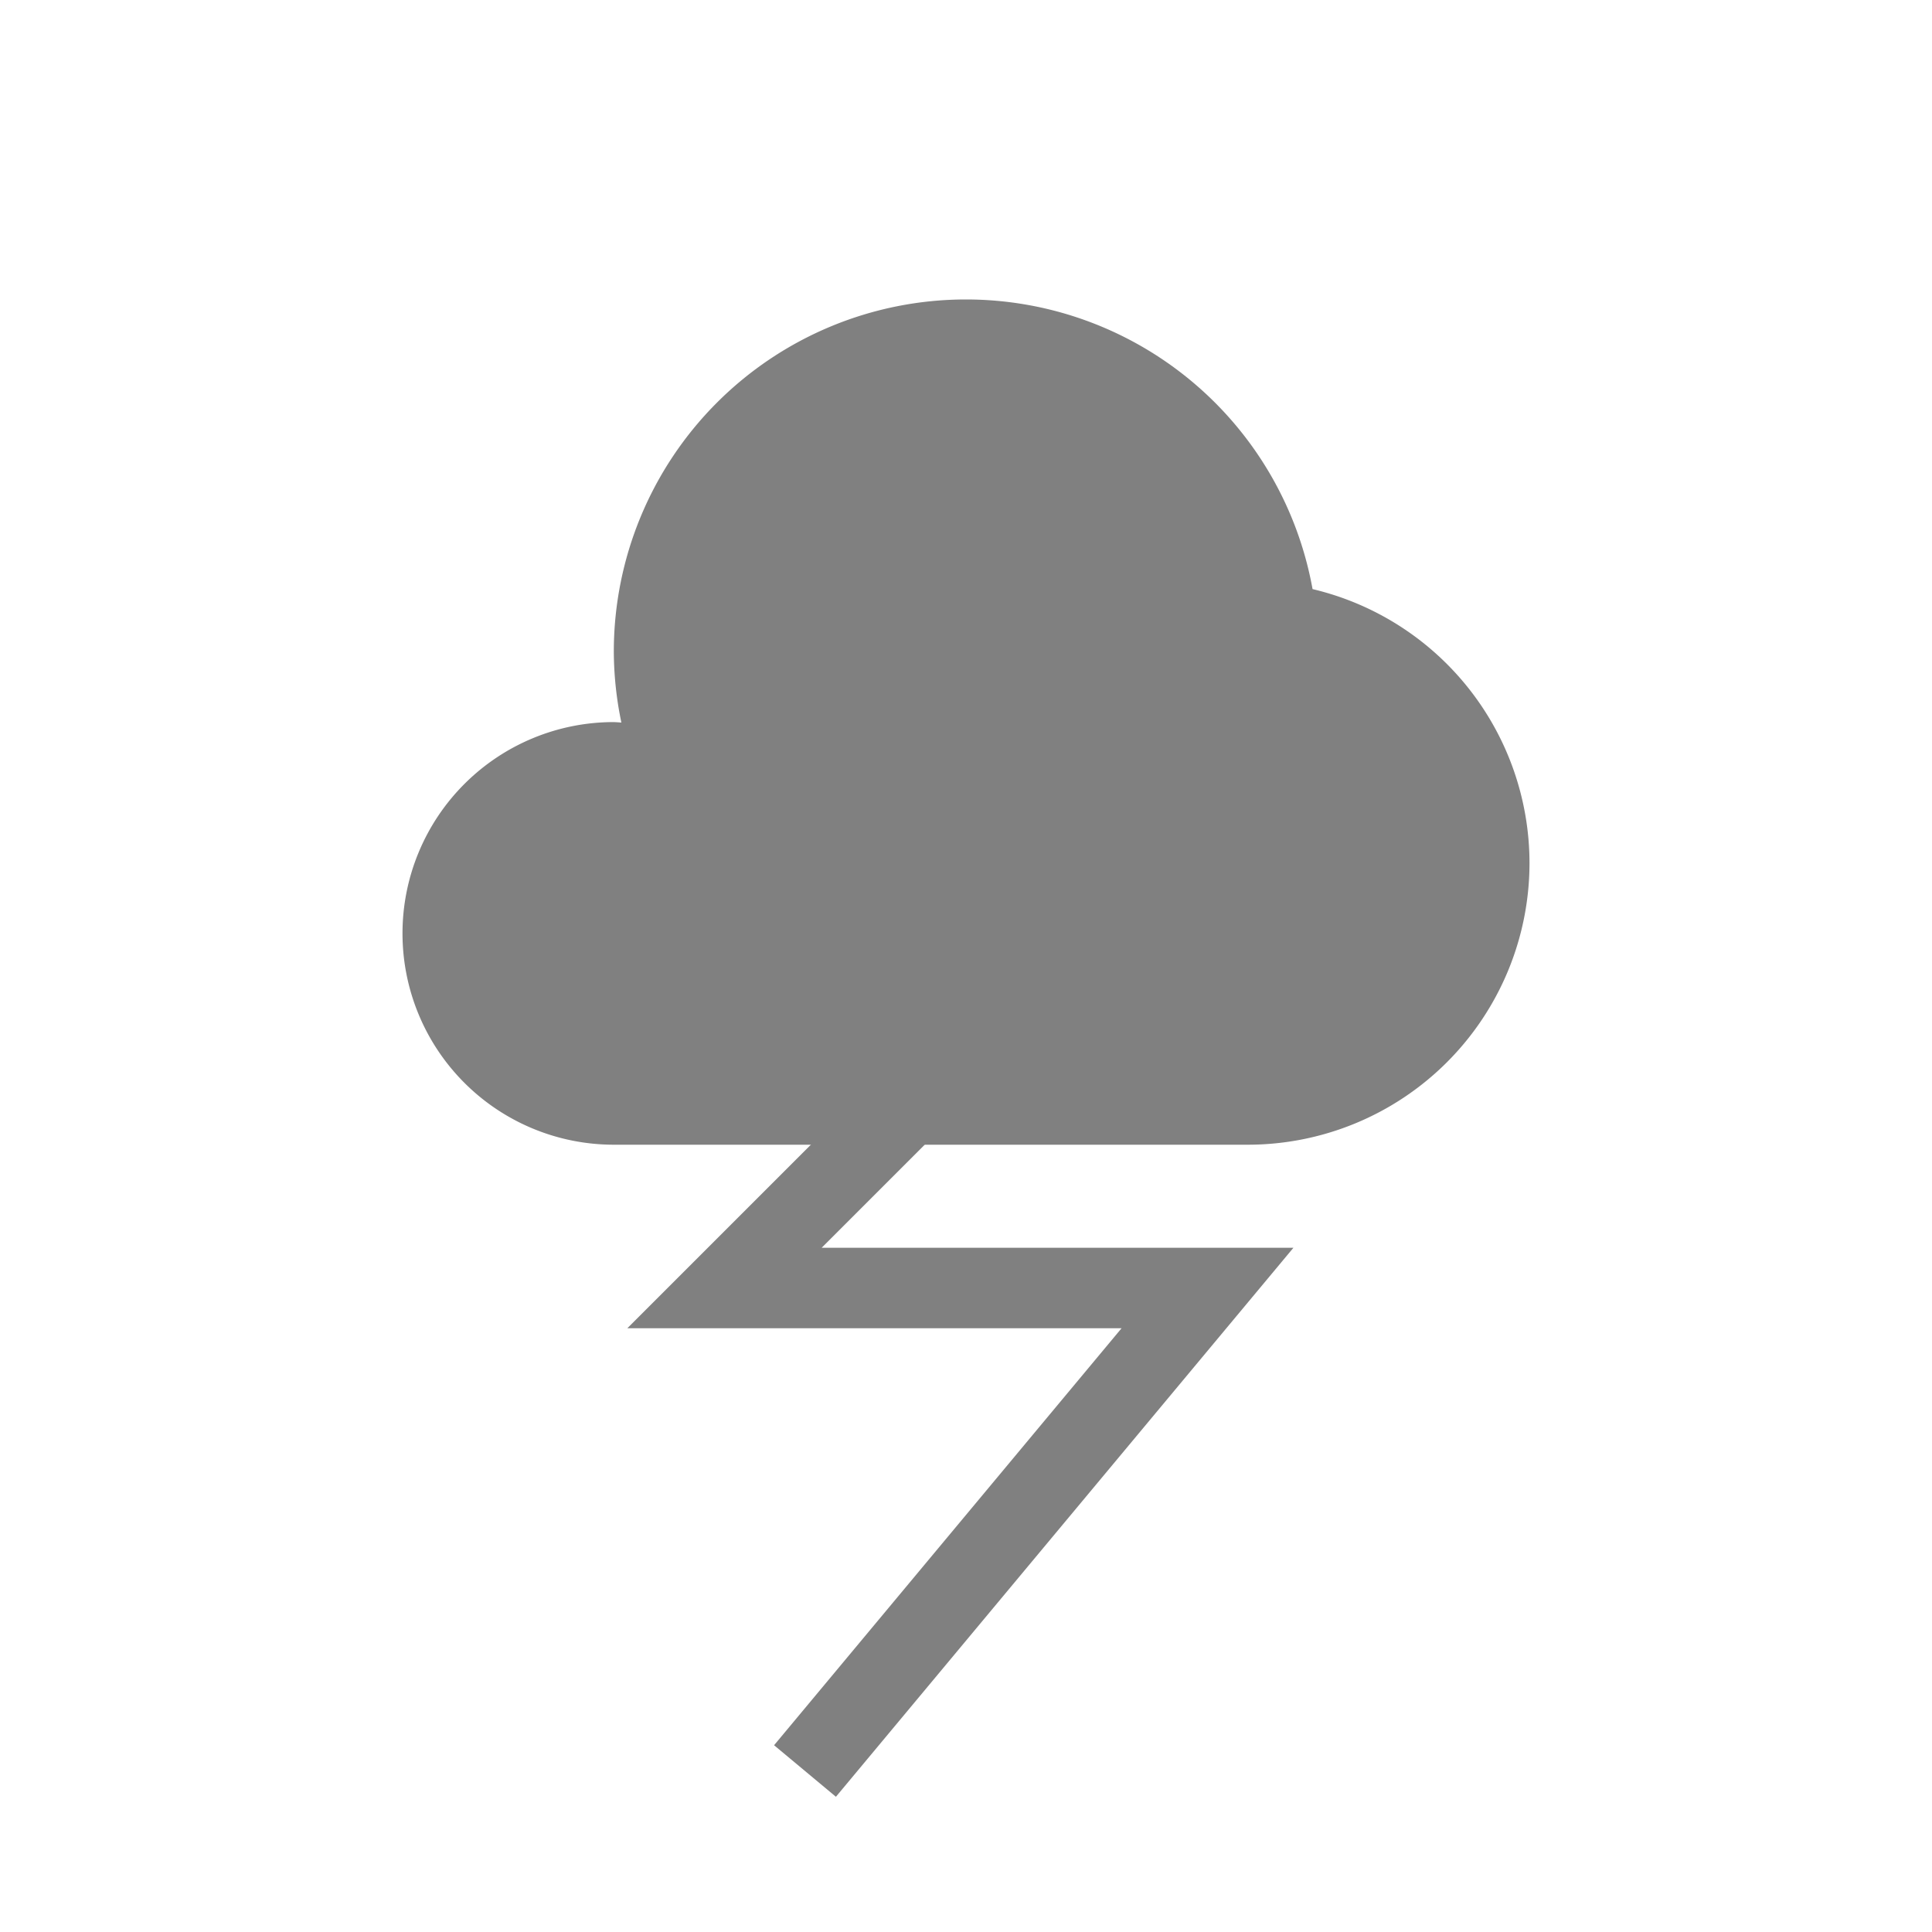 <?xml version="1.0" encoding="UTF-8" standalone="no"?>
<svg
   xmlns:dc="http://purl.org/dc/elements/1.1/"
   xmlns:cc="http://creativecommons.org/ns#"
   xmlns:rdf="http://www.w3.org/1999/02/22-rdf-syntax-ns#"
   xmlns:svg="http://www.w3.org/2000/svg"
   xmlns="http://www.w3.org/2000/svg"
   xmlns:sodipodi="http://sodipodi.sourceforge.net/DTD/sodipodi-0.dtd"
   xmlns:inkscape="http://www.inkscape.org/namespaces/inkscape"
   width="24"
   height="24"
   version="1.1"
   id="svg6"
   sodipodi:docname="weather-storm-symbolic.svg"
   inkscape:version="0.92.4 (5da689c313, 2019-01-14)">
  <defs
     id="defs10" />
  <sodipodi:namedview
     pagecolor="#ffffff"
     bordercolor="#666666"
     borderopacity="1"
     objecttolerance="10"
     gridtolerance="10"
     guidetolerance="10"
     inkscape:pageopacity="0"
     inkscape:pageshadow="2"
     inkscape:window-width="1366"
     inkscape:window-height="711"
     id="namedview8"
     showgrid="false"
     inkscape:zoom="21.708333"
     inkscape:cx="-3.8234167"
     inkscape:cy="12"
     inkscape:window-x="0"
     inkscape:window-y="25"
     inkscape:window-maximized="1"
     inkscape:current-layer="svg6" />
  <path
     d="m 15,10 -6,6 h 6 l -5,6"
     id="path4"
     inkscape:connector-curvature="0"
     style="fill:none;stroke:#808080" />
  <path
     style="fill:#808080;stroke-width:0.875"
     d="m 12,3.72 a 4.375,4.375 0 0 0 -4.375,4.375 A 4.375,4.375 0 0 0 7.719,8.976 2.625,2.625 0 0 0 7.625,8.97 2.625,2.625 0 0 0 5,11.595 a 2.625,2.625 0 0 0 2.625,2.625 H 15.5 a 3.5,3.5 0 0 0 3.5,-3.5 A 3.5,3.5 0 0 0 16.305,7.318 4.375,4.375 0 0 0 12,3.72 Z"
     id="path839"
     inkscape:connector-curvature="0" />
</svg>

